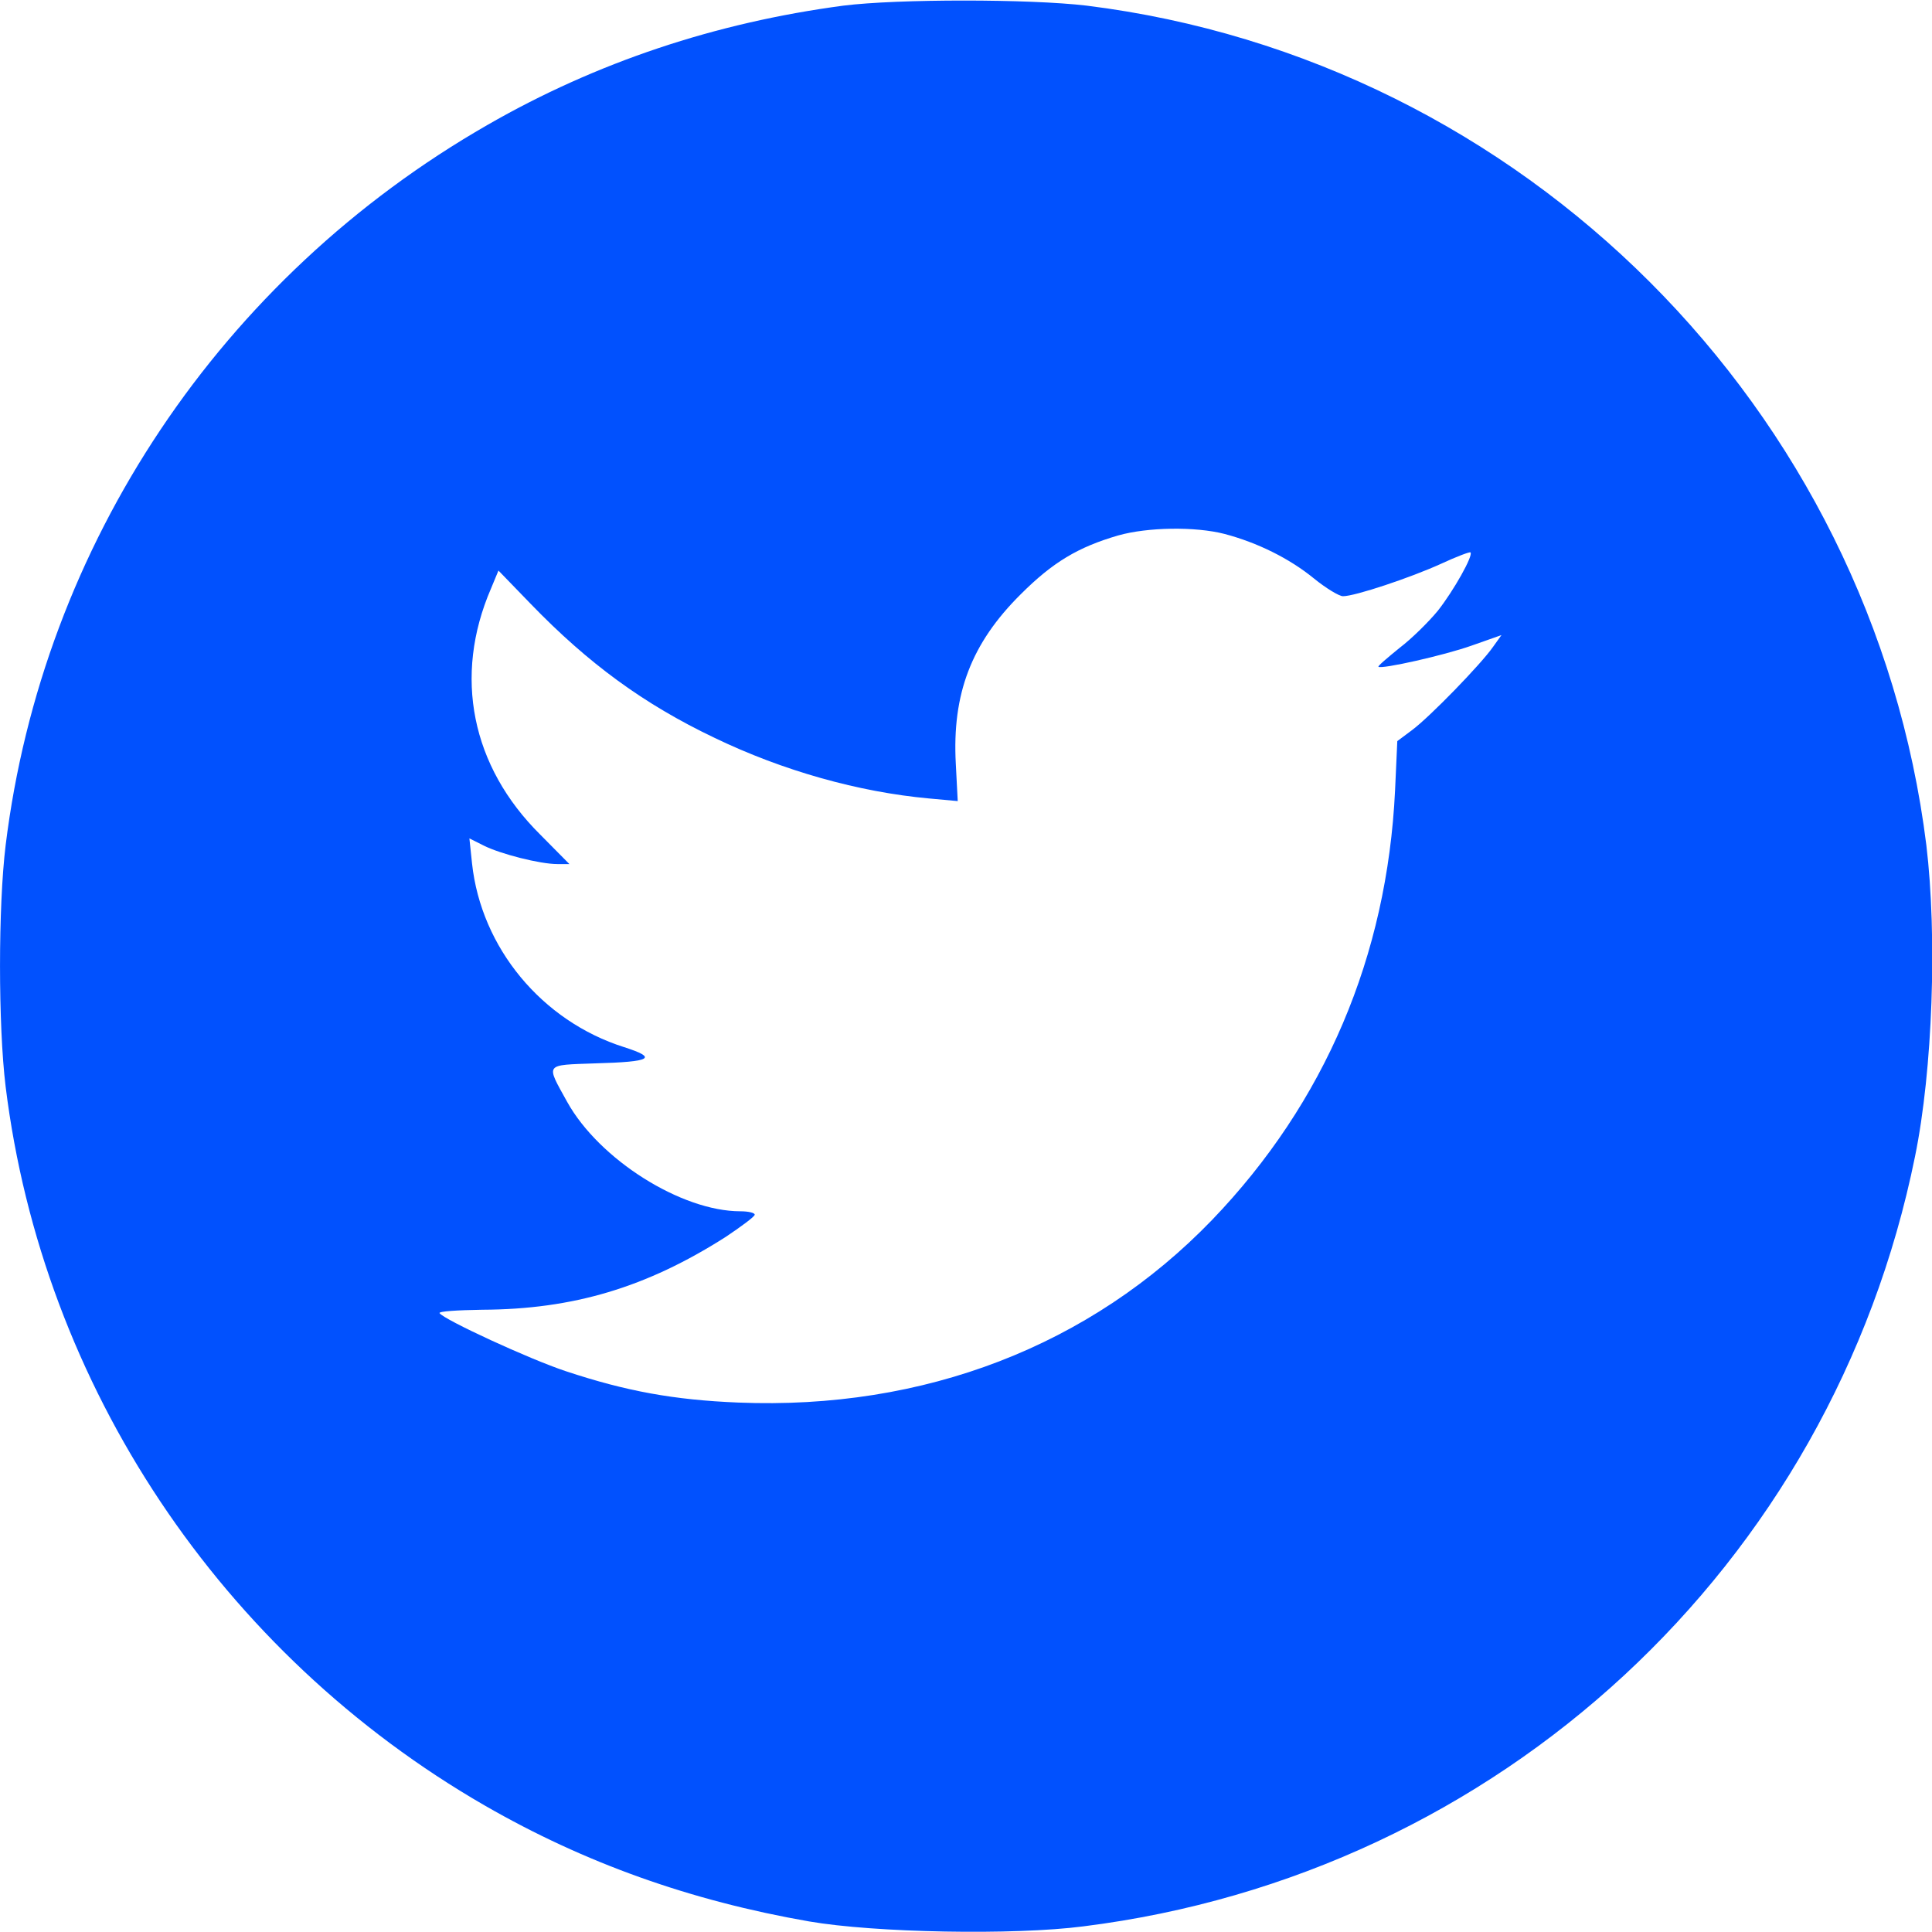<svg width="25" height="25" viewBox="0 0 25 25" fill="none" xmlns="http://www.w3.org/2000/svg">
<path d="M10.913 0.073C9.258 0.293 7.72 0.805 6.309 1.616C2.861 3.594 0.552 7.046 0.073 10.937C-0.024 11.733 -0.024 13.266 0.073 14.062C0.552 17.934 2.861 21.396 6.274 23.364C7.563 24.106 8.931 24.595 10.469 24.863C11.318 25.01 13.12 25.044 14.019 24.927C19.399 24.253 23.706 20.264 24.78 14.966C25.01 13.843 25.068 12.114 24.927 10.937C24.224 5.288 19.712 0.776 14.062 0.073C13.32 -0.015 11.616 -0.015 10.913 0.073ZM15.845 6.909C16.27 7.021 16.685 7.226 17.002 7.485C17.158 7.612 17.329 7.715 17.378 7.715C17.534 7.715 18.252 7.475 18.648 7.295C18.848 7.202 19.019 7.138 19.028 7.148C19.067 7.187 18.809 7.646 18.604 7.905C18.491 8.042 18.271 8.262 18.11 8.384C17.954 8.511 17.827 8.618 17.837 8.628C17.876 8.662 18.686 8.481 19.043 8.354L19.429 8.218L19.321 8.369C19.165 8.594 18.496 9.282 18.271 9.448L18.081 9.59L18.052 10.229C17.949 12.373 17.144 14.267 15.684 15.786C14.111 17.417 11.958 18.247 9.551 18.149C8.721 18.115 8.105 18.003 7.324 17.744C6.851 17.588 5.742 17.075 5.688 16.992C5.674 16.968 5.923 16.953 6.24 16.948C7.417 16.943 8.364 16.66 9.39 16.006C9.595 15.869 9.766 15.742 9.766 15.718C9.766 15.693 9.683 15.674 9.58 15.674C8.818 15.674 7.754 15.005 7.339 14.258C7.061 13.755 7.041 13.784 7.7 13.76C8.433 13.74 8.516 13.691 8.076 13.55C7.012 13.213 6.226 12.265 6.108 11.172L6.074 10.849L6.26 10.942C6.475 11.05 6.987 11.181 7.212 11.181H7.368L6.992 10.801C6.099 9.917 5.864 8.75 6.353 7.617L6.45 7.383L6.87 7.817C7.612 8.584 8.33 9.111 9.243 9.546C10.132 9.975 11.113 10.249 12.021 10.332L12.393 10.366L12.368 9.883C12.319 8.979 12.568 8.325 13.208 7.69C13.623 7.275 13.95 7.08 14.468 6.929C14.849 6.821 15.464 6.811 15.845 6.909Z" fill="#0151FE"/>
</svg>

